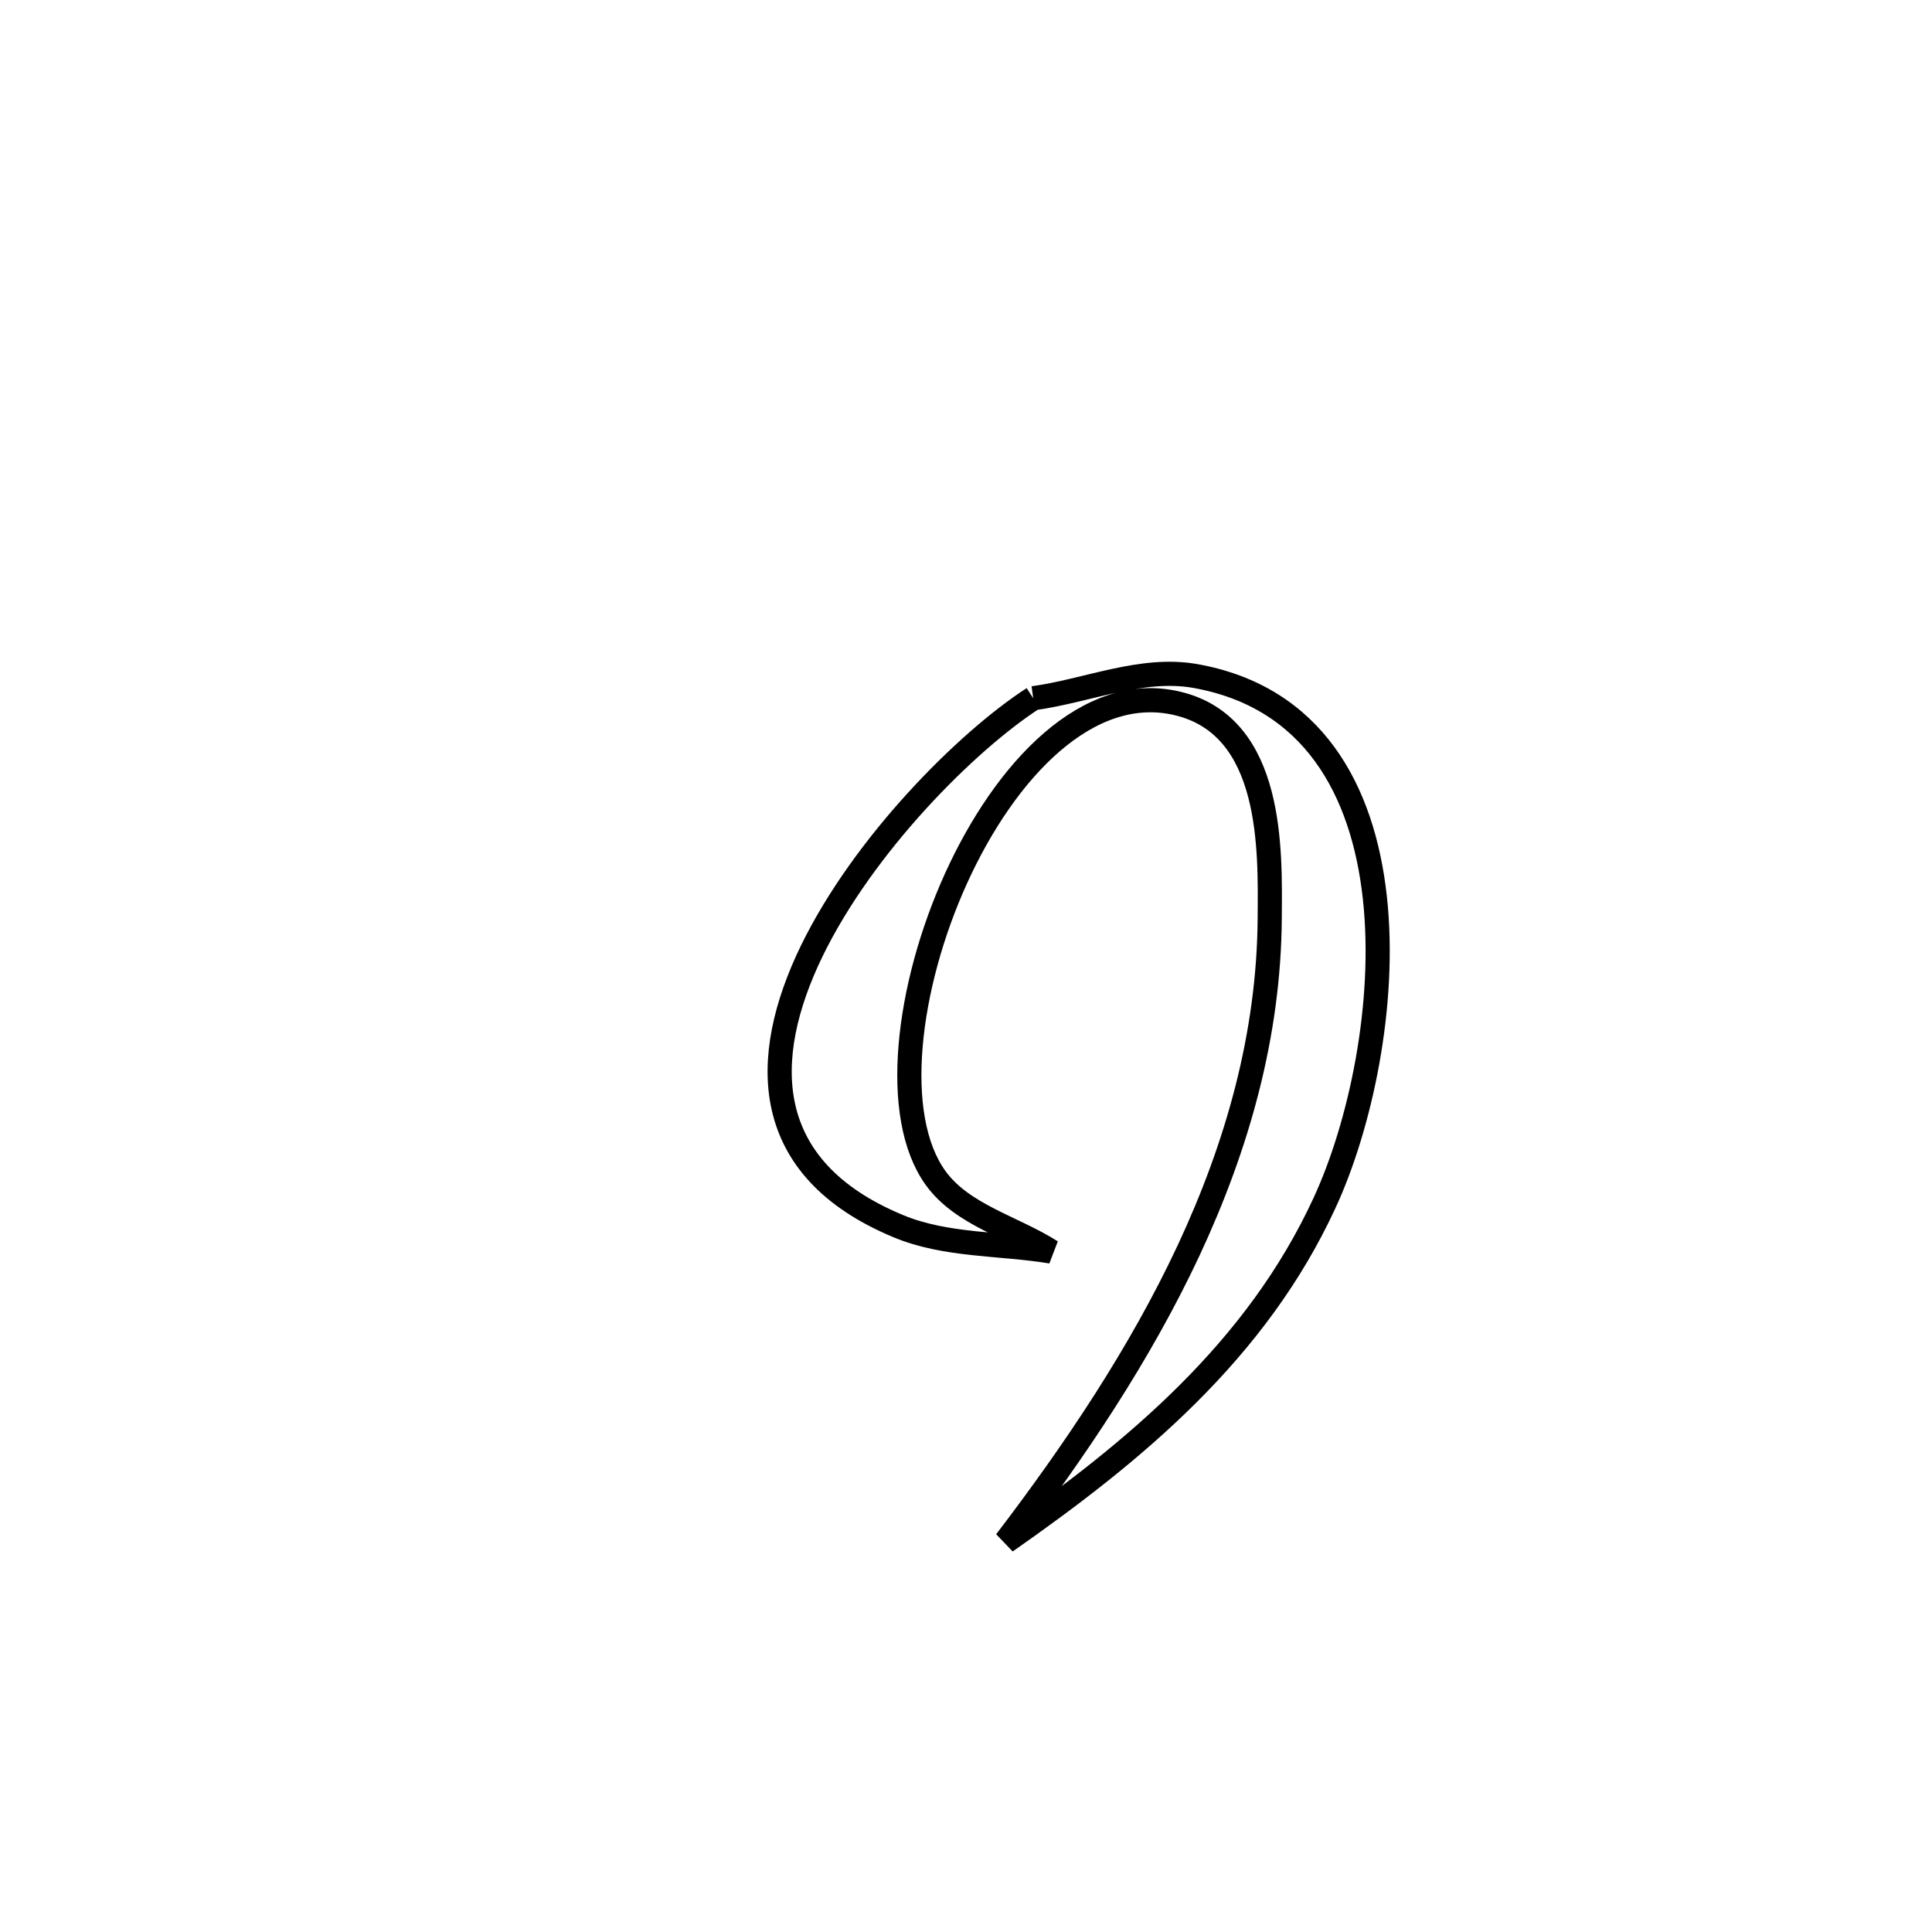 <svg xmlns="http://www.w3.org/2000/svg" viewBox="0.0 0.0 24.0 24.0" height="200px" width="200px"><path fill="none" stroke="black" stroke-width=".3" stroke-opacity="1.0"  filling="0" d="M12.835 8.674 L12.835 8.674 C13.505 8.582 14.179 8.28 14.845 8.397 C16.311 8.656 16.933 9.817 17.079 11.151 C17.225 12.485 16.894 13.992 16.453 14.945 C15.605 16.781 14.101 18.026 12.494 19.15 L12.494 19.15 C13.345 18.034 14.161 16.826 14.766 15.532 C15.37 14.237 15.765 12.857 15.773 11.396 C15.778 10.573 15.824 9.025 14.63 8.739 C13.519 8.472 12.489 9.563 11.876 10.912 C11.264 12.261 11.068 13.869 11.624 14.636 C11.957 15.095 12.581 15.243 13.06 15.547 L13.06 15.547 C12.425 15.442 11.75 15.479 11.157 15.231 C9.433 14.514 9.439 13.142 10.083 11.815 C10.728 10.489 12.009 9.209 12.835 8.674 L12.835 8.674"></path></svg>
